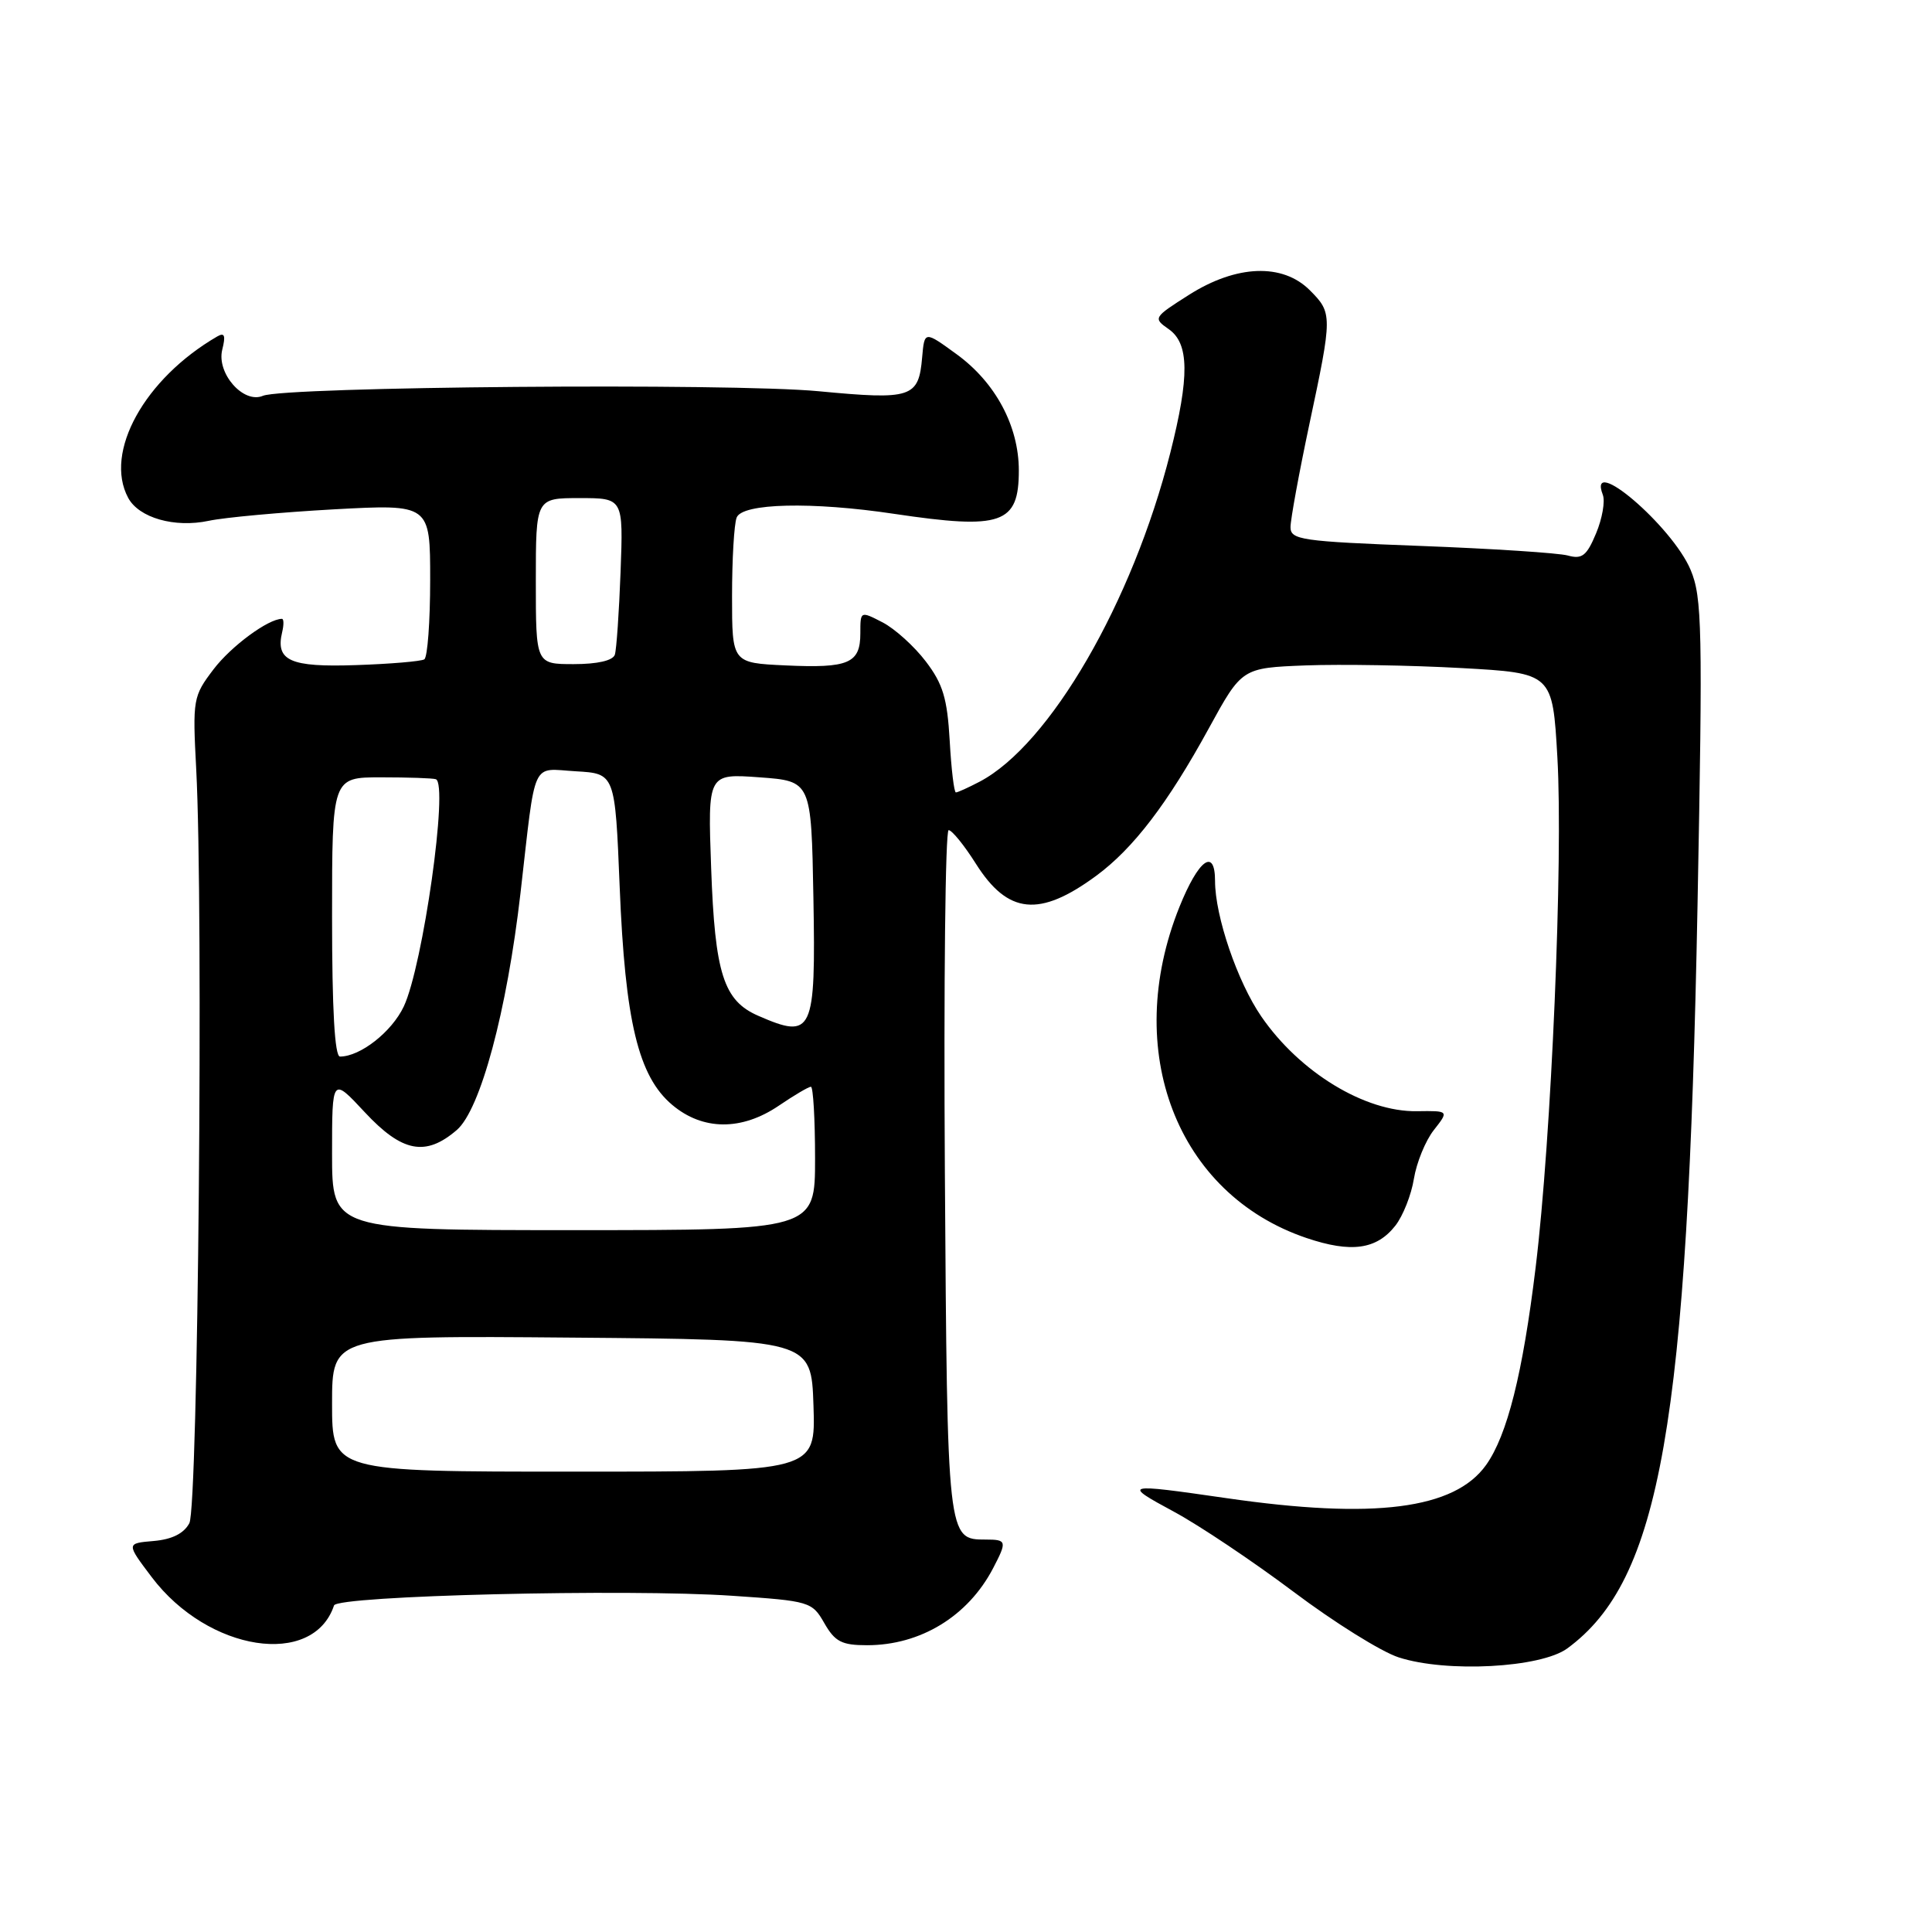 <?xml version="1.0" encoding="UTF-8" standalone="no"?>
<!DOCTYPE svg PUBLIC "-//W3C//DTD SVG 1.1//EN" "http://www.w3.org/Graphics/SVG/1.1/DTD/svg11.dtd" >
<svg xmlns="http://www.w3.org/2000/svg" xmlns:xlink="http://www.w3.org/1999/xlink" version="1.1" viewBox="0 0 256 256">
 <g >
 <path fill="currentColor"
d=" M 207.68 218.42 C 220.02 209.37 223.62 188.83 224.93 120.00 C 225.63 83.17 225.54 79.14 224.01 75.50 C 221.57 69.71 210.27 60.05 212.38 65.56 C 212.71 66.41 212.31 68.71 211.49 70.67 C 210.25 73.65 209.63 74.13 207.75 73.61 C 206.51 73.27 197.74 72.70 188.25 72.34 C 172.41 71.74 171.00 71.53 171.00 69.85 C 171.00 68.83 172.12 62.72 173.49 56.25 C 176.57 41.77 176.57 41.48 173.55 38.45 C 169.94 34.85 163.84 35.08 157.56 39.06 C 152.82 42.07 152.77 42.15 154.87 43.62 C 157.58 45.52 157.63 49.88 155.07 60.00 C 150.06 79.80 139.10 98.70 129.80 103.58 C 128.31 104.36 126.90 105.00 126.66 105.00 C 126.42 105.00 126.05 101.91 125.84 98.14 C 125.52 92.54 124.94 90.61 122.67 87.64 C 121.15 85.64 118.57 83.31 116.95 82.47 C 114.00 80.95 114.00 80.95 114.00 83.92 C 114.00 87.90 112.45 88.56 104.08 88.17 C 97.00 87.84 97.00 87.84 97.00 79.00 C 97.00 74.14 97.27 69.45 97.61 68.58 C 98.34 66.67 107.58 66.45 118.50 68.09 C 132.74 70.21 135.00 69.43 135.00 62.34 C 135.00 56.45 131.90 50.66 126.72 46.91 C 122.50 43.84 122.50 43.84 122.19 47.34 C 121.73 52.71 120.81 53.01 108.47 51.84 C 96.82 50.73 37.71 51.22 34.83 52.45 C 32.25 53.54 28.67 49.46 29.45 46.33 C 29.92 44.46 29.76 44.02 28.79 44.58 C 19.15 50.17 13.75 59.93 16.98 65.96 C 18.40 68.62 23.14 69.97 27.66 69.01 C 29.77 68.56 37.24 67.88 44.25 67.49 C 57.00 66.80 57.00 66.80 57.00 76.84 C 57.00 82.36 56.65 87.10 56.22 87.37 C 55.79 87.63 51.71 87.98 47.15 88.13 C 38.43 88.43 36.48 87.55 37.39 83.75 C 37.62 82.79 37.61 82.00 37.36 82.00 C 35.54 82.00 30.63 85.62 28.30 88.68 C 25.58 92.26 25.51 92.64 26.00 101.93 C 26.97 120.44 26.25 199.67 25.09 201.83 C 24.36 203.20 22.79 203.98 20.36 204.19 C 16.72 204.50 16.72 204.50 20.12 209.00 C 27.59 218.86 41.50 221.01 44.26 212.73 C 44.69 211.43 83.16 210.50 97.04 211.45 C 107.30 212.14 107.60 212.23 109.23 215.08 C 110.64 217.54 111.54 218.00 114.89 218.00 C 121.98 218.00 128.27 214.16 131.59 207.80 C 133.46 204.22 133.40 204.00 130.62 204.00 C 125.52 204.00 125.52 204.05 125.20 155.35 C 125.04 130.41 125.26 110.00 125.70 110.00 C 126.14 110.00 127.77 112.01 129.31 114.45 C 133.55 121.16 137.73 121.58 145.25 116.05 C 150.18 112.42 154.73 106.46 160.18 96.50 C 164.56 88.50 164.56 88.50 173.03 88.17 C 177.69 88.00 186.95 88.15 193.61 88.52 C 205.72 89.19 205.72 89.19 206.36 100.34 C 207.14 113.92 205.57 150.80 203.48 167.94 C 201.77 182.02 199.72 190.17 196.92 194.11 C 192.74 199.99 182.08 201.35 162.50 198.51 C 148.87 196.54 148.66 196.59 155.57 200.32 C 158.91 202.12 166.03 206.89 171.40 210.92 C 176.77 214.96 183.03 218.87 185.33 219.61 C 191.67 221.67 204.17 221.00 207.68 218.42 Z  M 184.89 162.41 C 185.90 161.12 187.01 158.32 187.35 156.19 C 187.70 154.05 188.88 151.15 189.99 149.74 C 192.00 147.18 192.00 147.18 187.75 147.24 C 180.86 147.35 172.22 142.09 167.13 134.69 C 163.97 130.10 161.00 121.40 161.00 116.74 C 161.00 112.27 158.81 113.88 156.27 120.20 C 148.64 139.24 155.93 158.22 173.11 164.04 C 179.03 166.04 182.40 165.58 184.89 162.41 Z  M 44.00 185.99 C 44.00 176.97 44.00 176.97 75.75 177.24 C 107.50 177.50 107.50 177.50 107.79 186.25 C 108.08 195.00 108.08 195.00 76.04 195.00 C 44.00 195.00 44.00 195.00 44.00 185.99 Z  M 44.00 152.86 C 44.00 142.72 44.00 142.72 48.32 147.36 C 53.28 152.69 56.39 153.29 60.53 149.73 C 63.66 147.03 67.17 133.99 68.97 118.32 C 71.04 100.29 70.32 101.85 76.30 102.20 C 81.50 102.50 81.50 102.50 82.11 117.50 C 82.83 135.35 84.58 142.63 89.08 146.41 C 93.13 149.82 98.28 149.85 103.21 146.50 C 105.24 145.12 107.14 144.00 107.45 144.00 C 107.75 144.00 108.00 148.28 108.00 153.50 C 108.00 163.00 108.00 163.00 76.00 163.00 C 44.00 163.00 44.00 163.00 44.00 152.86 Z  M 44.00 121.50 C 44.00 103.00 44.00 103.00 50.50 103.00 C 54.08 103.00 57.34 103.11 57.75 103.25 C 59.46 103.82 56.04 128.00 53.50 133.37 C 51.90 136.74 47.74 140.00 45.05 140.00 C 44.35 140.00 44.00 133.75 44.00 121.50 Z  M 100.48 134.60 C 95.87 132.60 94.73 129.01 94.23 115.00 C 93.78 102.50 93.78 102.50 100.64 103.00 C 107.50 103.50 107.50 103.50 107.78 118.92 C 108.10 136.91 107.70 137.75 100.48 134.60 Z  M 71.00 77.00 C 71.00 66.00 71.00 66.00 76.80 66.00 C 82.59 66.00 82.59 66.00 82.23 75.75 C 82.03 81.11 81.69 86.06 81.47 86.75 C 81.21 87.53 79.17 88.00 76.03 88.00 C 71.00 88.00 71.00 88.00 71.00 77.00 Z "/>
</g>
</svg>